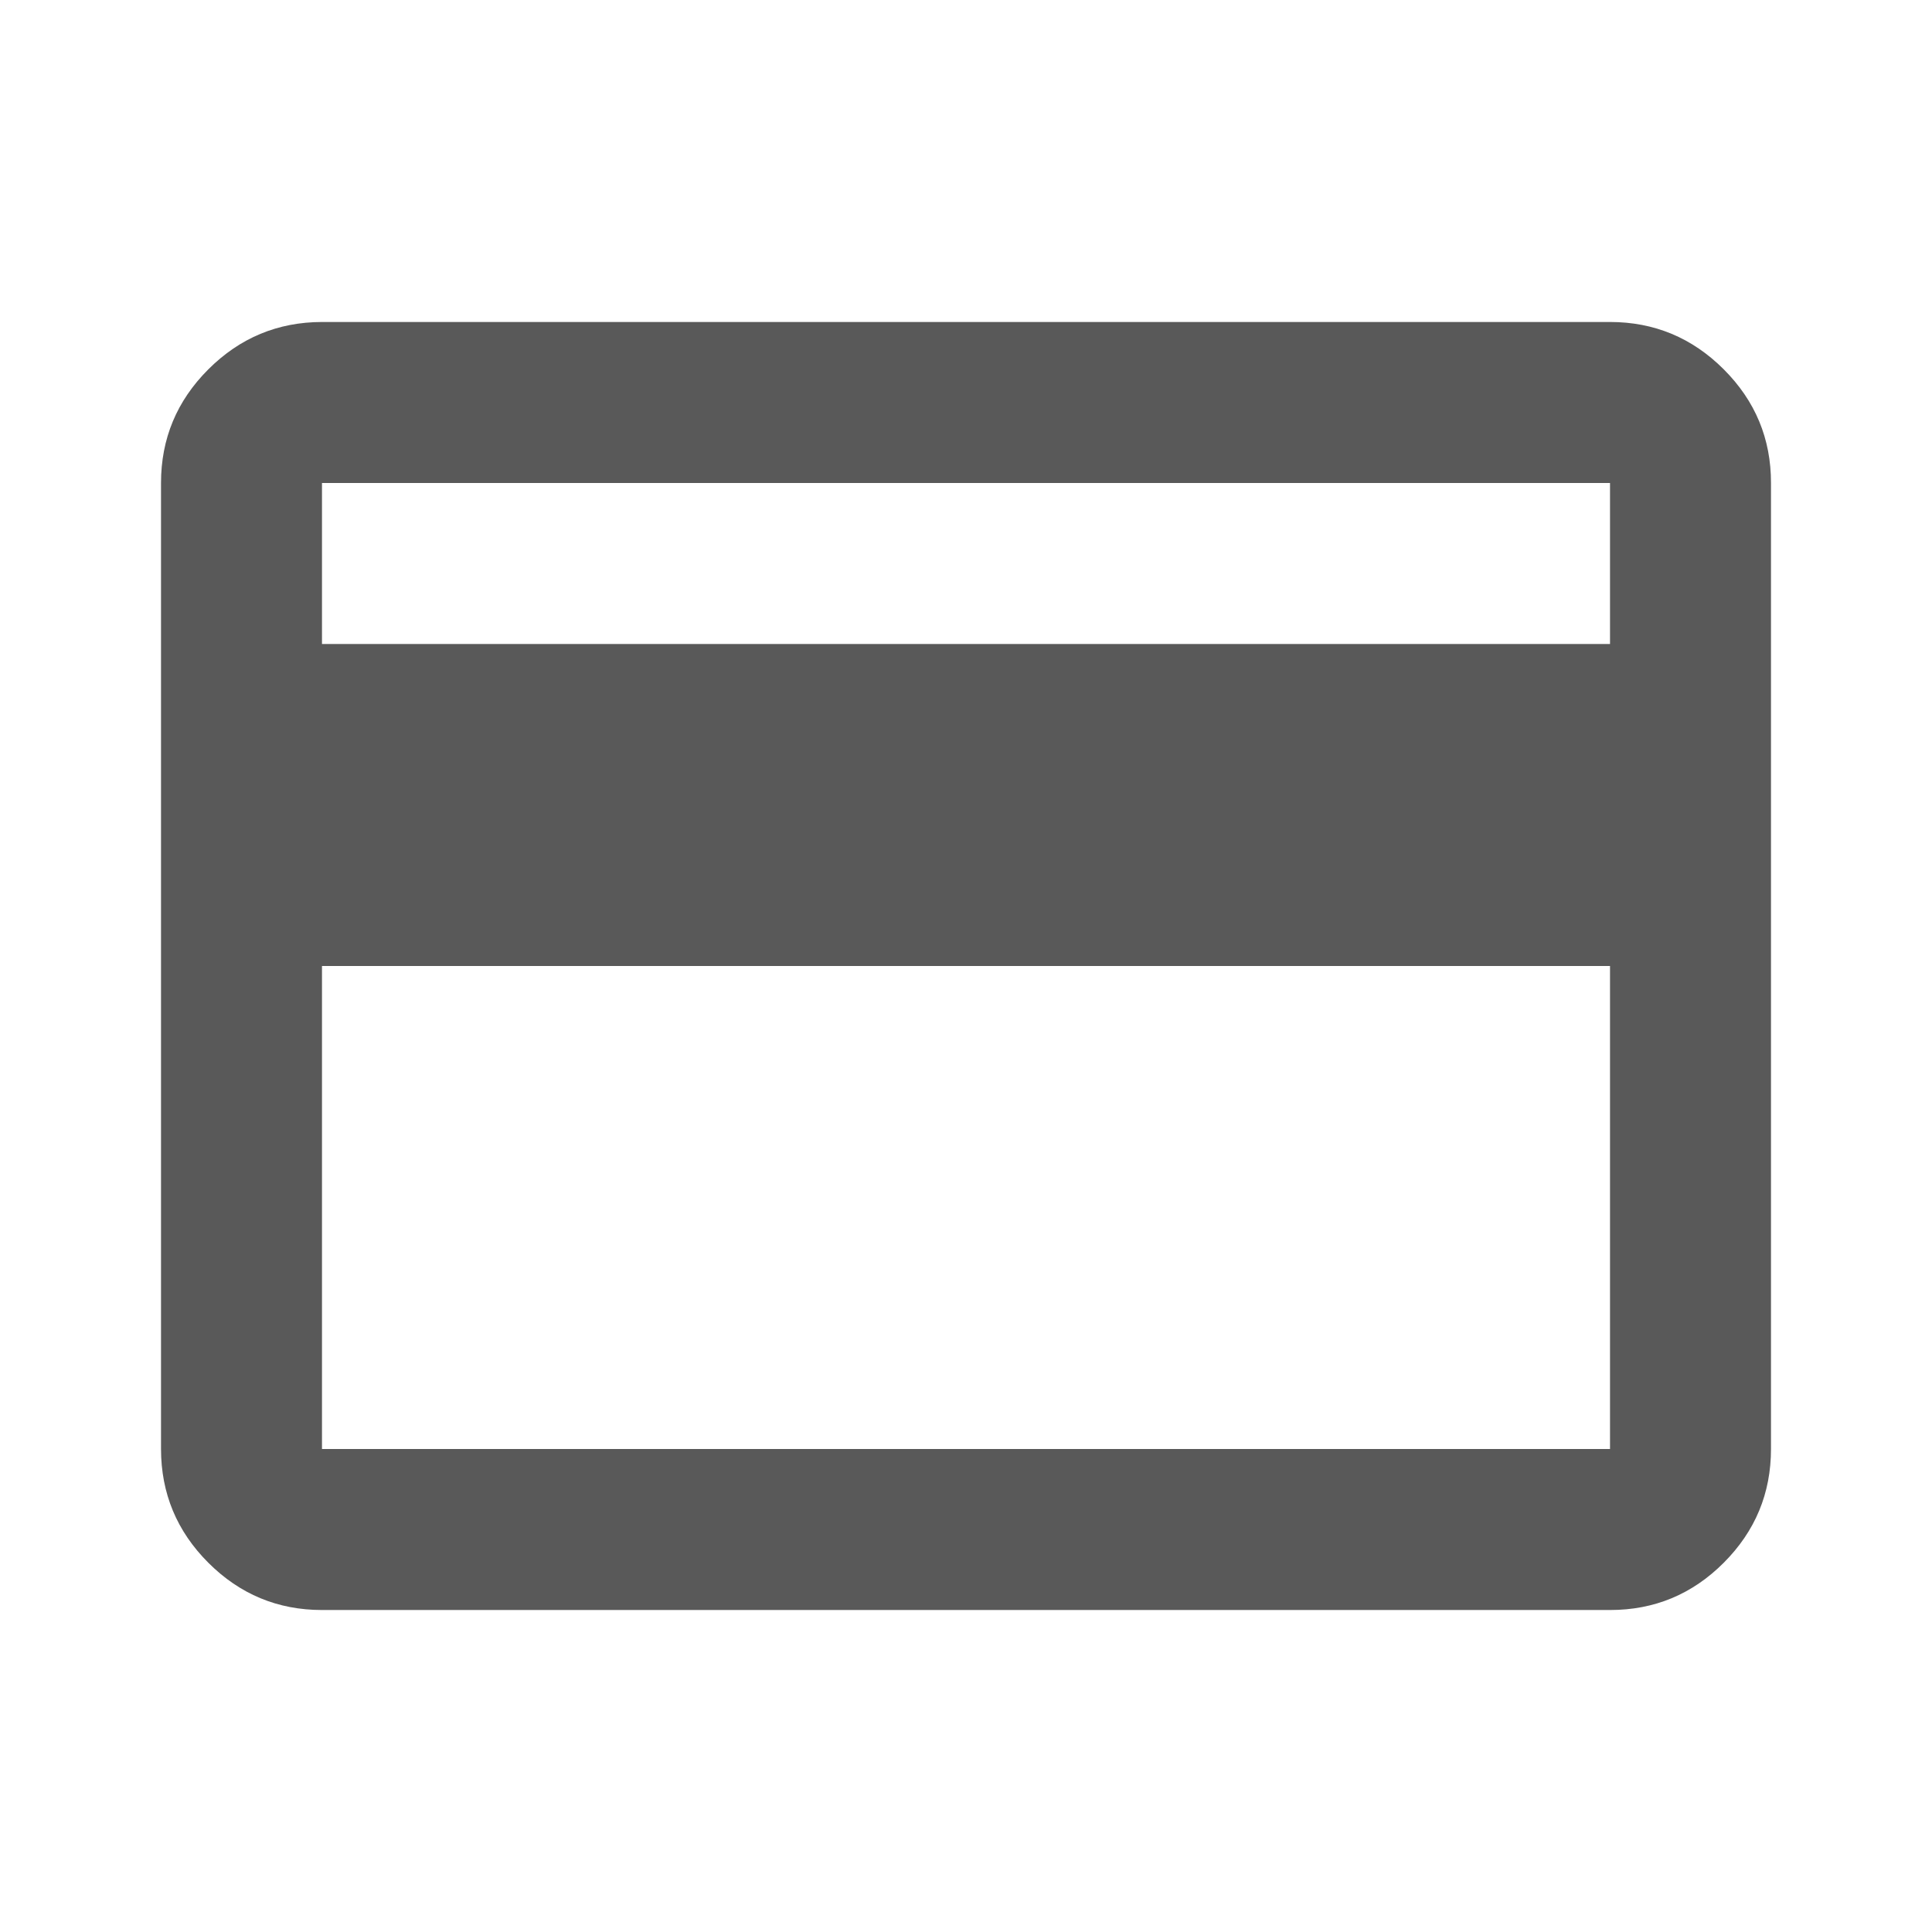 <svg width="50" height="50" viewBox="0 0 50 50" fill="none" xmlns="http://www.w3.org/2000/svg">
<path d="M45.833 12.5V37.5C45.833 38.646 45.426 39.627 44.61 40.444C43.795 41.26 42.814 41.668 41.667 41.667H8.333C7.188 41.667 6.207 41.259 5.392 40.444C4.576 39.629 4.168 38.647 4.167 37.5V12.5C4.167 11.354 4.575 10.374 5.392 9.558C6.208 8.743 7.189 8.335 8.333 8.333H41.667C42.812 8.333 43.794 8.742 44.61 9.558C45.427 10.375 45.835 11.356 45.833 12.5ZM8.333 16.667H41.667V12.5H8.333V16.667ZM8.333 25V37.5H41.667V25H8.333Z" fill="#595959"/>
</svg>
